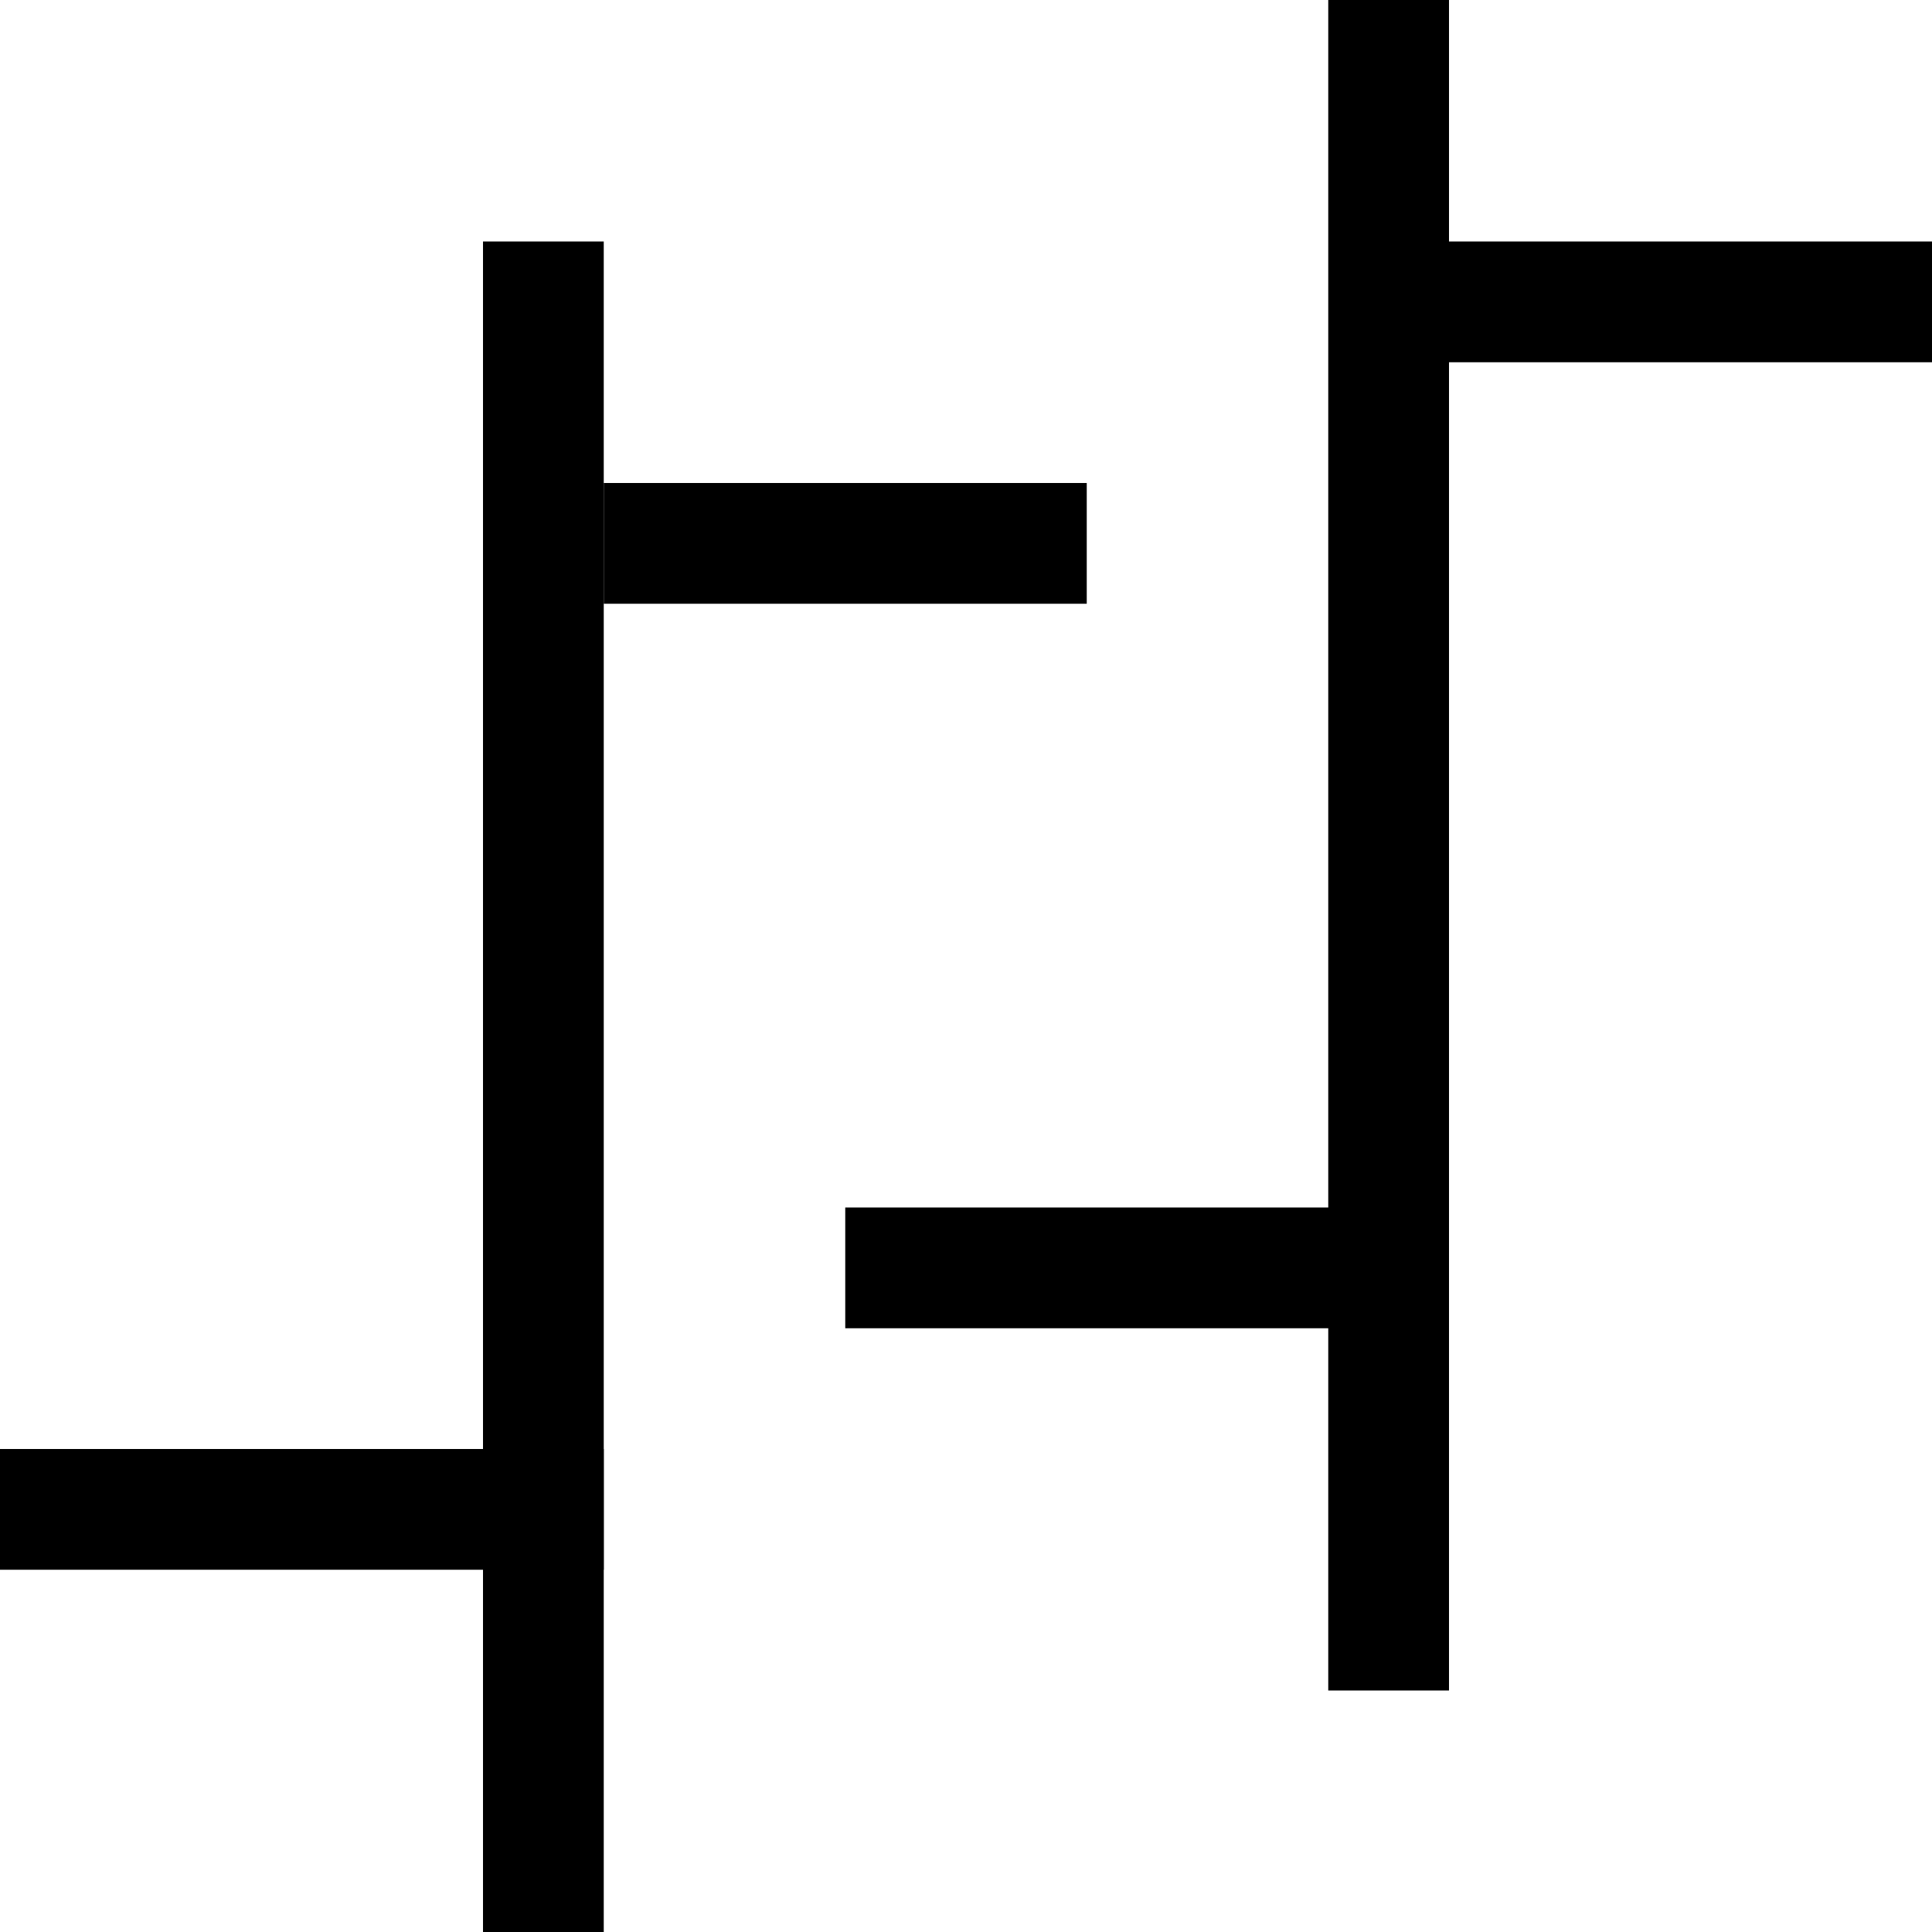 <svg id="Layer_1" data-name="Layer 1" xmlns="http://www.w3.org/2000/svg" viewBox="0 0 16 16"><defs><style>.cls-1{fill-rule:evenodd;}</style></defs><title>Trade_Icons</title><path class="cls-1" d="M4,2H5V16H4Z"/><path class="cls-1" d="M5,5V4H9V5Z"/><path class="cls-1" d="M5,12v1H0V12Z"/><path class="cls-1" d="M11,0h1V14H11Z"/><path class="cls-1" d="M12,3V2h4V3Z"/><path class="cls-1" d="M12,10v1H7V10Z"/></svg>